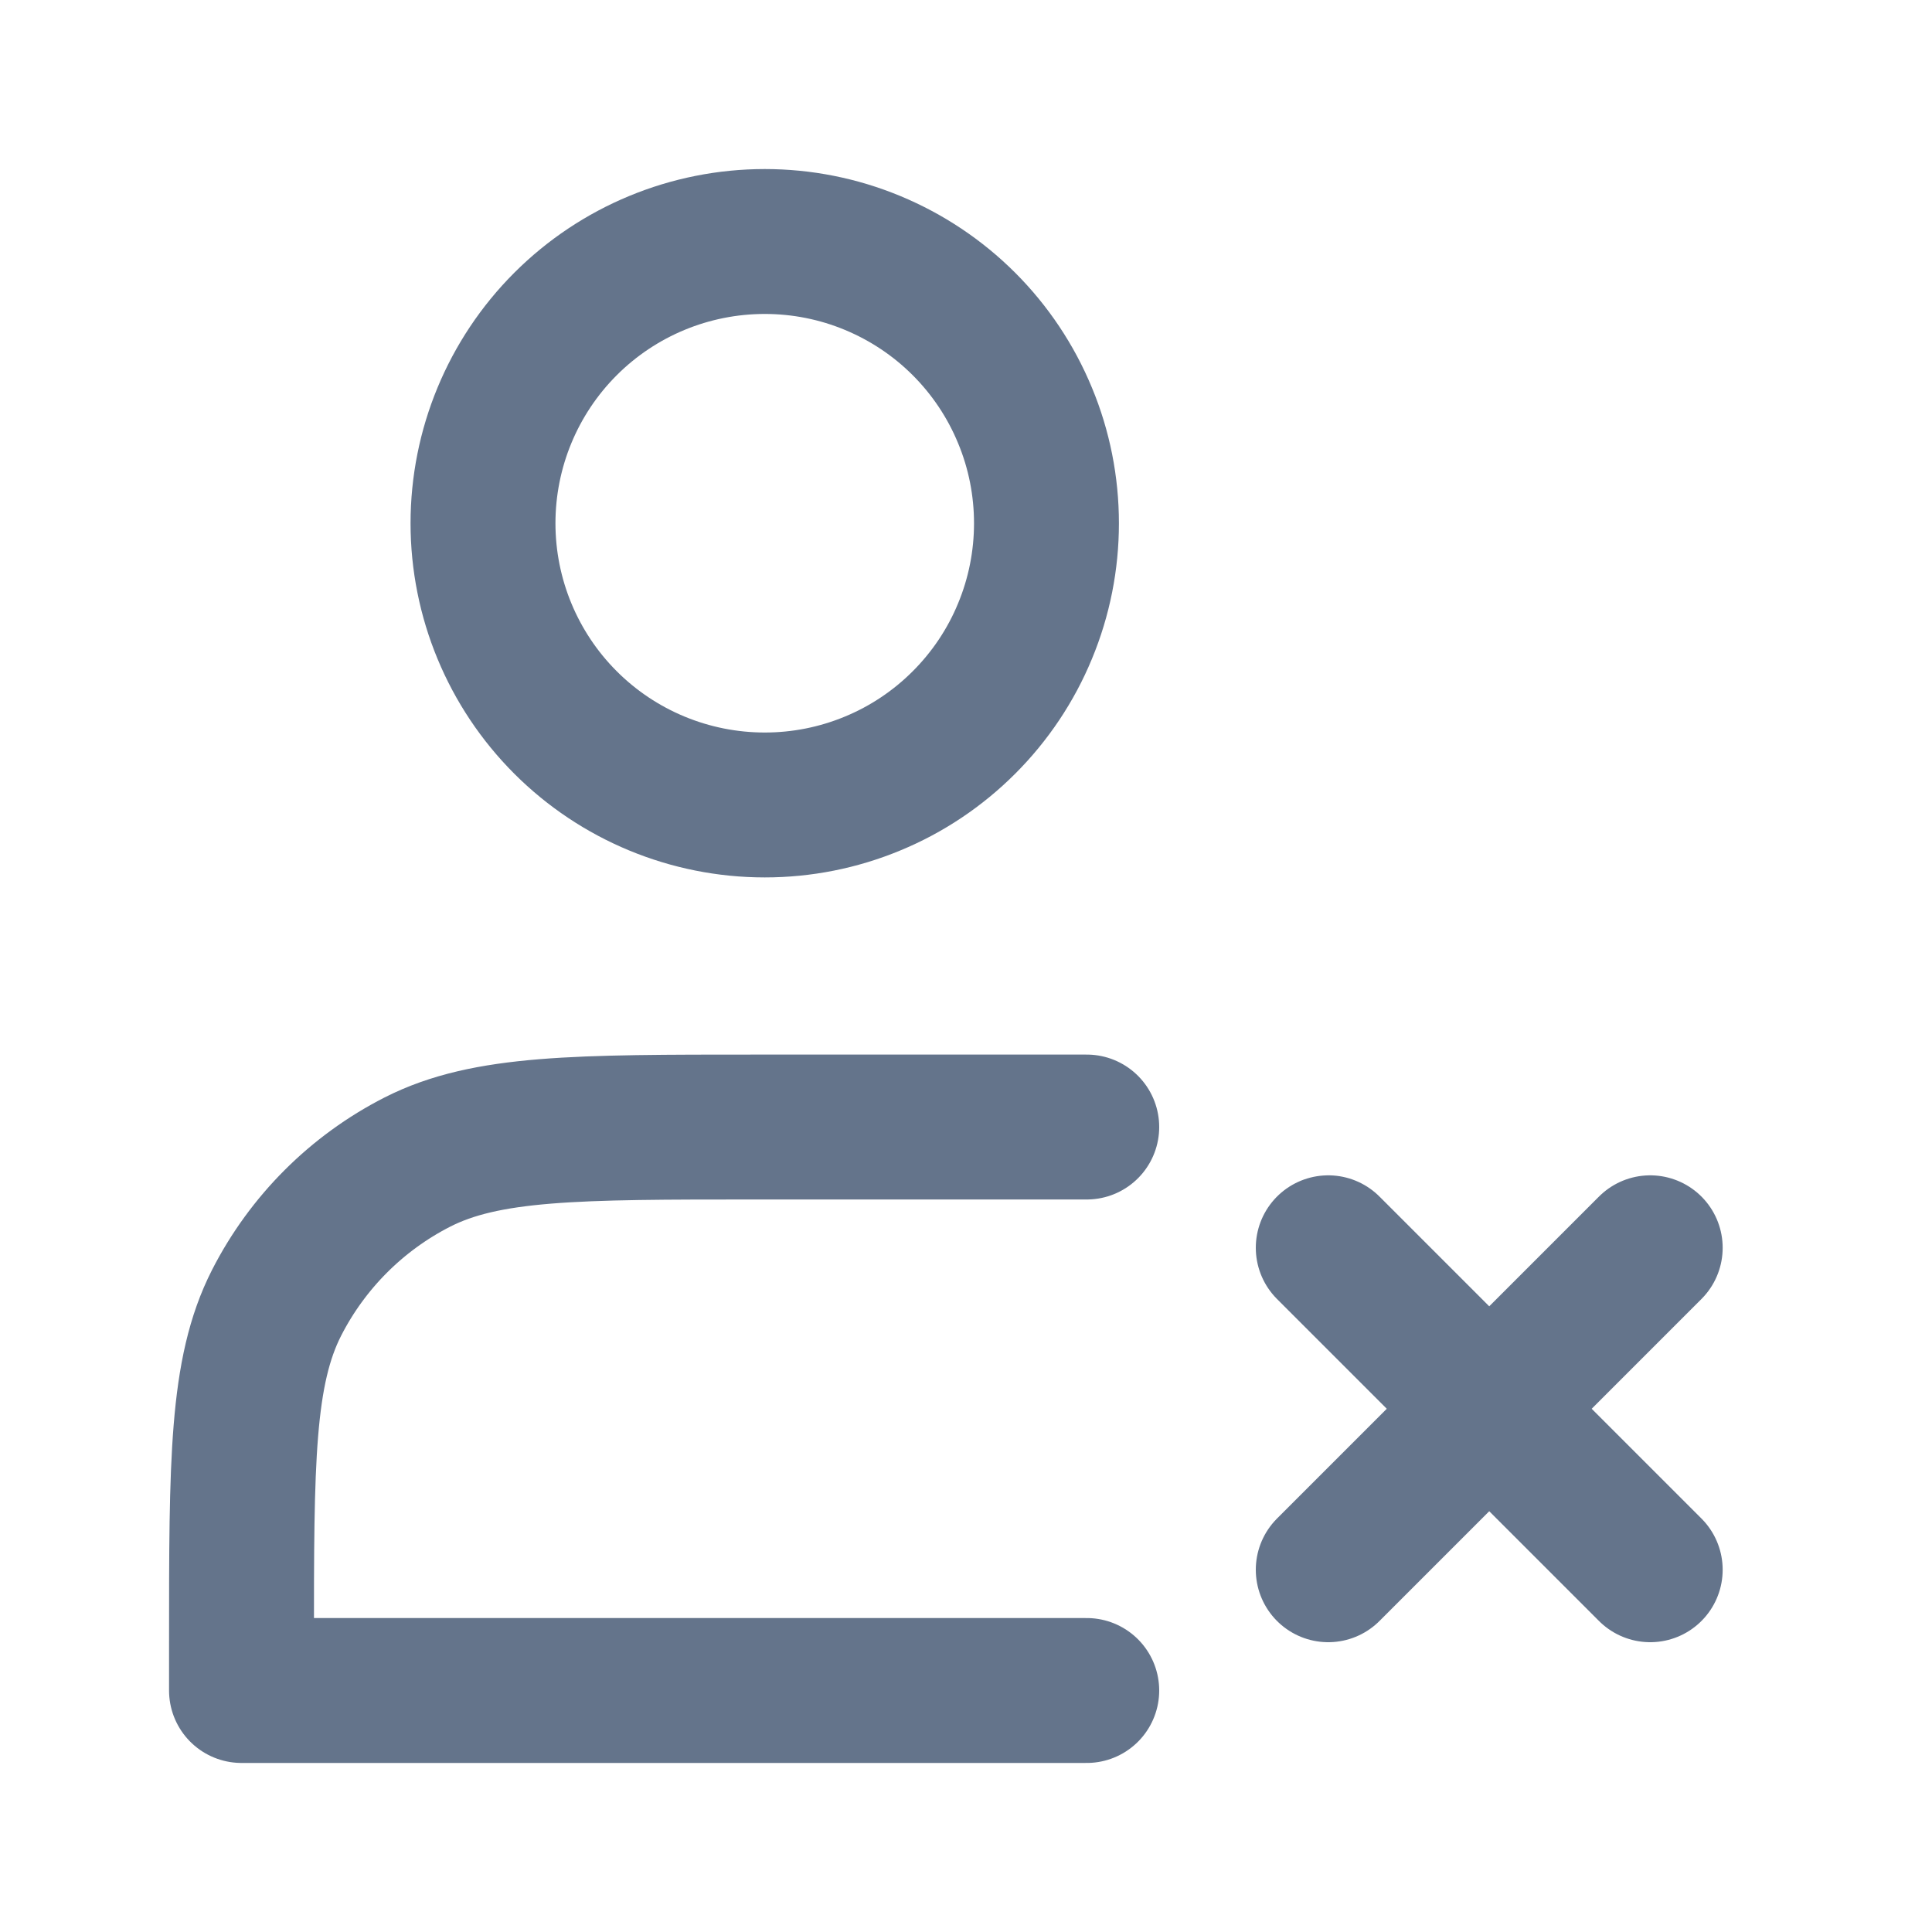 <svg width="20" height="20" viewBox="0 0 20 20" fill="none" xmlns="http://www.w3.org/2000/svg">
<path d="M7.917 8.333C8.3 8.333 8.679 8.258 9.033 8.111C9.387 7.965 9.708 7.75 9.979 7.479C10.25 7.208 10.465 6.887 10.611 6.533C10.758 6.179 10.833 5.8 10.833 5.417C10.833 5.034 10.758 4.654 10.611 4.301C10.465 3.947 10.25 3.625 9.979 3.354C9.708 3.083 9.387 2.869 9.033 2.722C8.679 2.575 8.3 2.5 7.917 2.5C7.143 2.5 6.401 2.807 5.854 3.354C5.307 3.901 5 4.643 5 5.417C5 6.19 5.307 6.932 5.854 7.479C6.401 8.026 7.143 8.333 7.917 8.333Z" stroke="#64748B" stroke-width="1.5" stroke-linejoin="round"/>
<path d="M13.75 12.917L17.083 16.25M13.75 16.25L17.083 12.917M11.25 11.667H7.833C5.967 11.667 5.033 11.667 4.32 12.03C3.693 12.35 3.183 12.86 2.863 13.487C2.5 14.2 2.5 15.133 2.5 17V17.5H11.25" stroke="#64748B" stroke-width="1.5" stroke-linecap="round" stroke-linejoin="round"/>
</svg>
